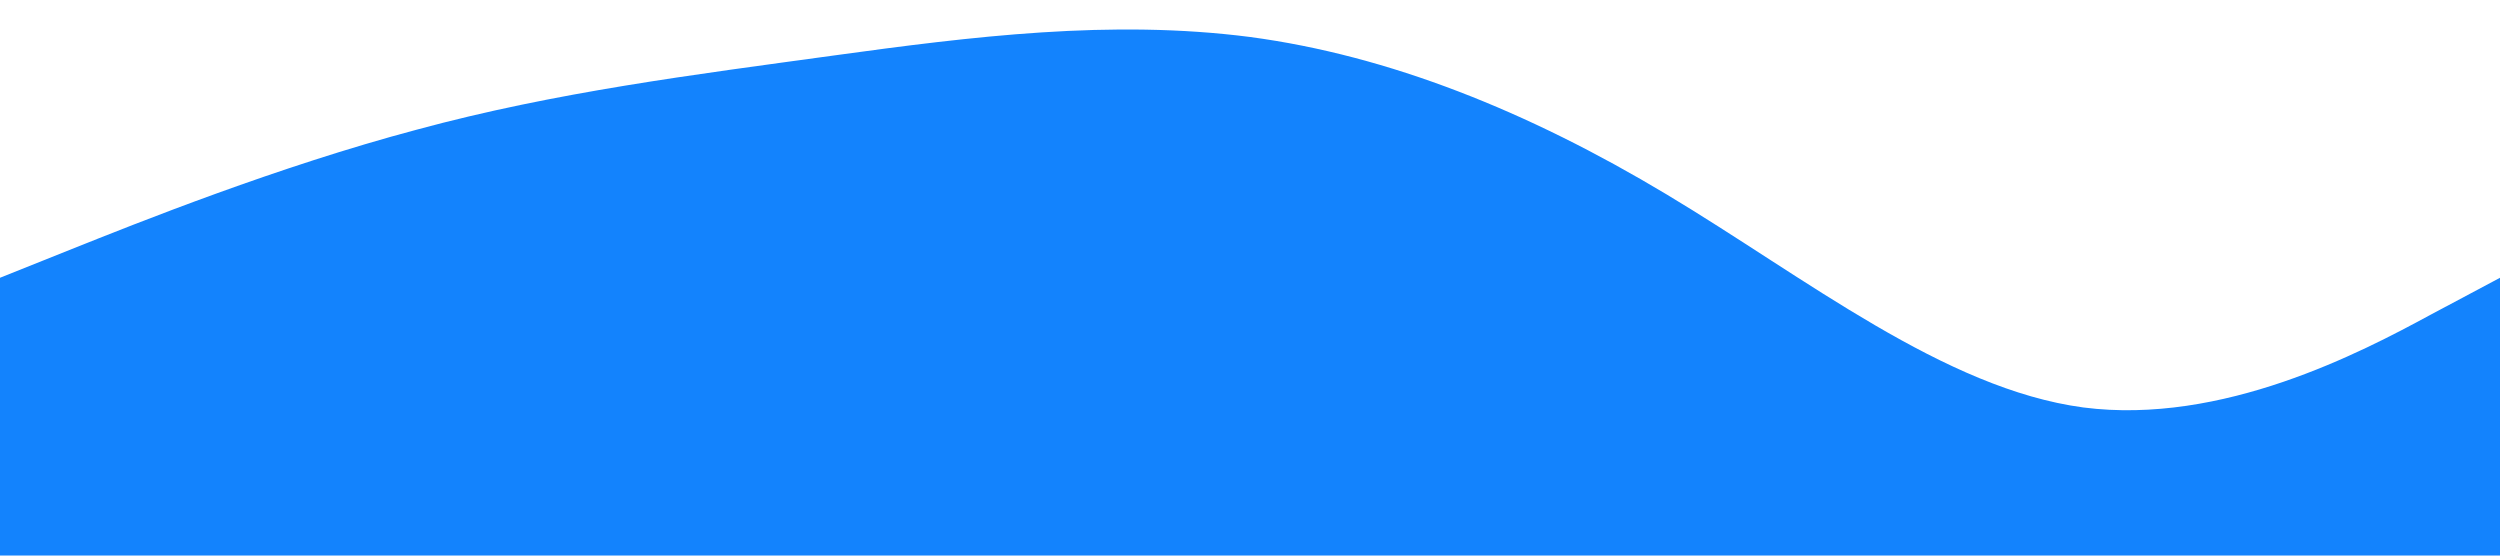 <?xml version="1.0" standalone="no"?><svg xmlns="http://www.w3.org/2000/svg" viewBox="0 0 1440 320"><path fill="#1383FD" fill-opacity="1" d="M0,160L40,144C80,128,160,96,240,74.7C320,53,400,43,480,32C560,21,640,11,720,21.3C800,32,880,64,960,112C1040,160,1120,224,1200,234.7C1280,245,1360,203,1400,181.3L1440,160L1440,320L1400,320C1360,320,1280,320,1200,320C1120,320,1040,320,960,320C880,320,800,320,720,320C640,320,560,320,480,320C400,320,320,320,240,320C160,320,80,320,40,320L0,320Z"></path></svg>